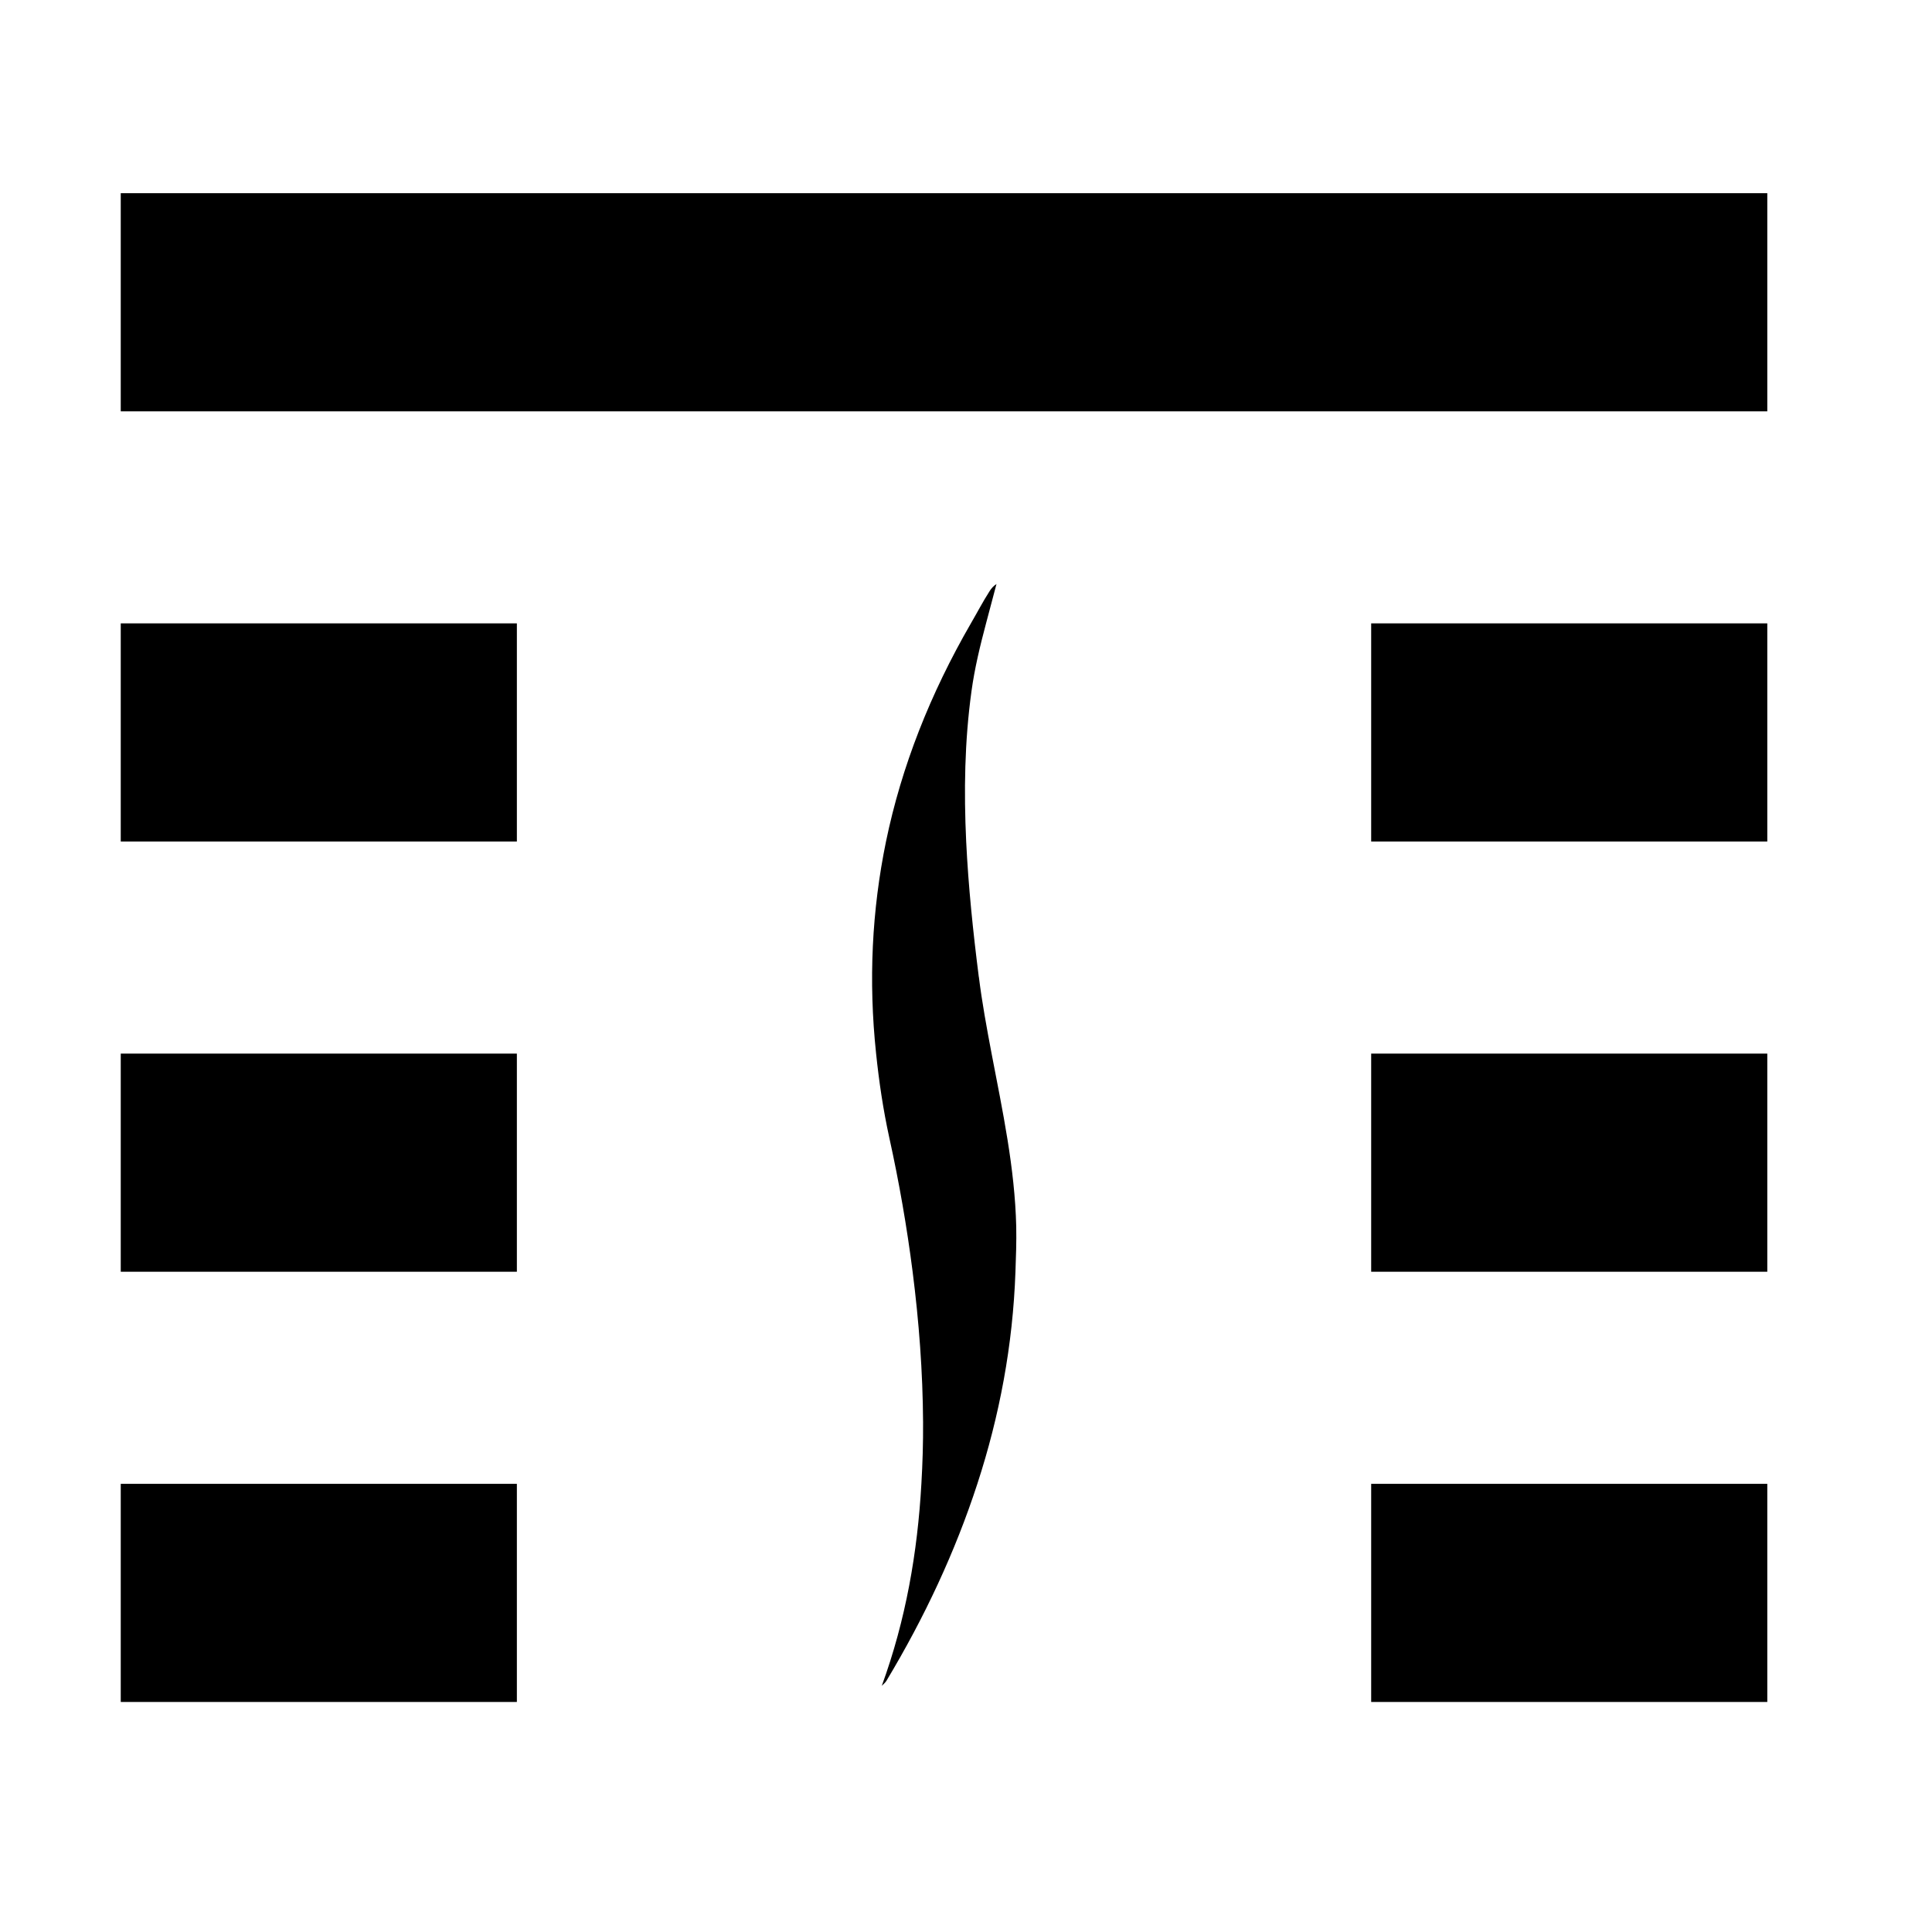 <!-- Generated by IcoMoon.io -->
<svg version="1.1" xmlns="http://www.w3.org/2000/svg" width="32" height="32" viewBox="0 0 32 32">
<title>store_black</title>
<path d="M2 6.813h27.272v-3.613h-27.272z"></path>
<path d="M2 13.938h6.561v-3.613h-6.561z"></path>
<path d="M22.711 13.938h6.561v-3.613h-6.561z"></path>
<path d="M22.711 21.064h6.561v-3.613h-6.561z"></path>
<path d="M2 21.064h6.561v-3.613h-6.561z"></path>
<path d="M2 28.19h6.561v-3.613h-6.561z"></path>
<path d="M22.711 28.19h6.561v-3.613h-6.561z"></path>
<path d="M16.213 16.181c0.053 0.426 0.131 0.848 0.211 1.27 0.181 0.947 0.385 1.892 0.408 2.866 0.005 0.251-0.004 0.499-0.013 0.747-0.043 1.219-0.264 2.387-0.631 3.513s-0.874 2.21-1.505 3.261c-0.020 0.033-0.051 0.057-0.078 0.085 0.399-1.093 0.592-2.213 0.656-3.346 0.020-0.34 0.030-0.68 0.028-1.022-0.005-0.835-0.068-1.666-0.173-2.491-0.095-0.743-0.224-1.484-0.386-2.218-0.103-0.471-0.171-0.934-0.219-1.395-0.128-1.205-0.070-2.375 0.164-3.513 0.257-1.243 0.732-2.446 1.406-3.613 0.104-0.178 0.197-0.358 0.31-0.534 0.028-0.044 0.061-0.084 0.114-0.118-0.057 0.218-0.116 0.434-0.173 0.652-0.098 0.37-0.189 0.742-0.241 1.123-0.115 0.833-0.127 1.662-0.088 2.49 0.036 0.748 0.114 1.495 0.209 2.243z"></path>
</svg>
